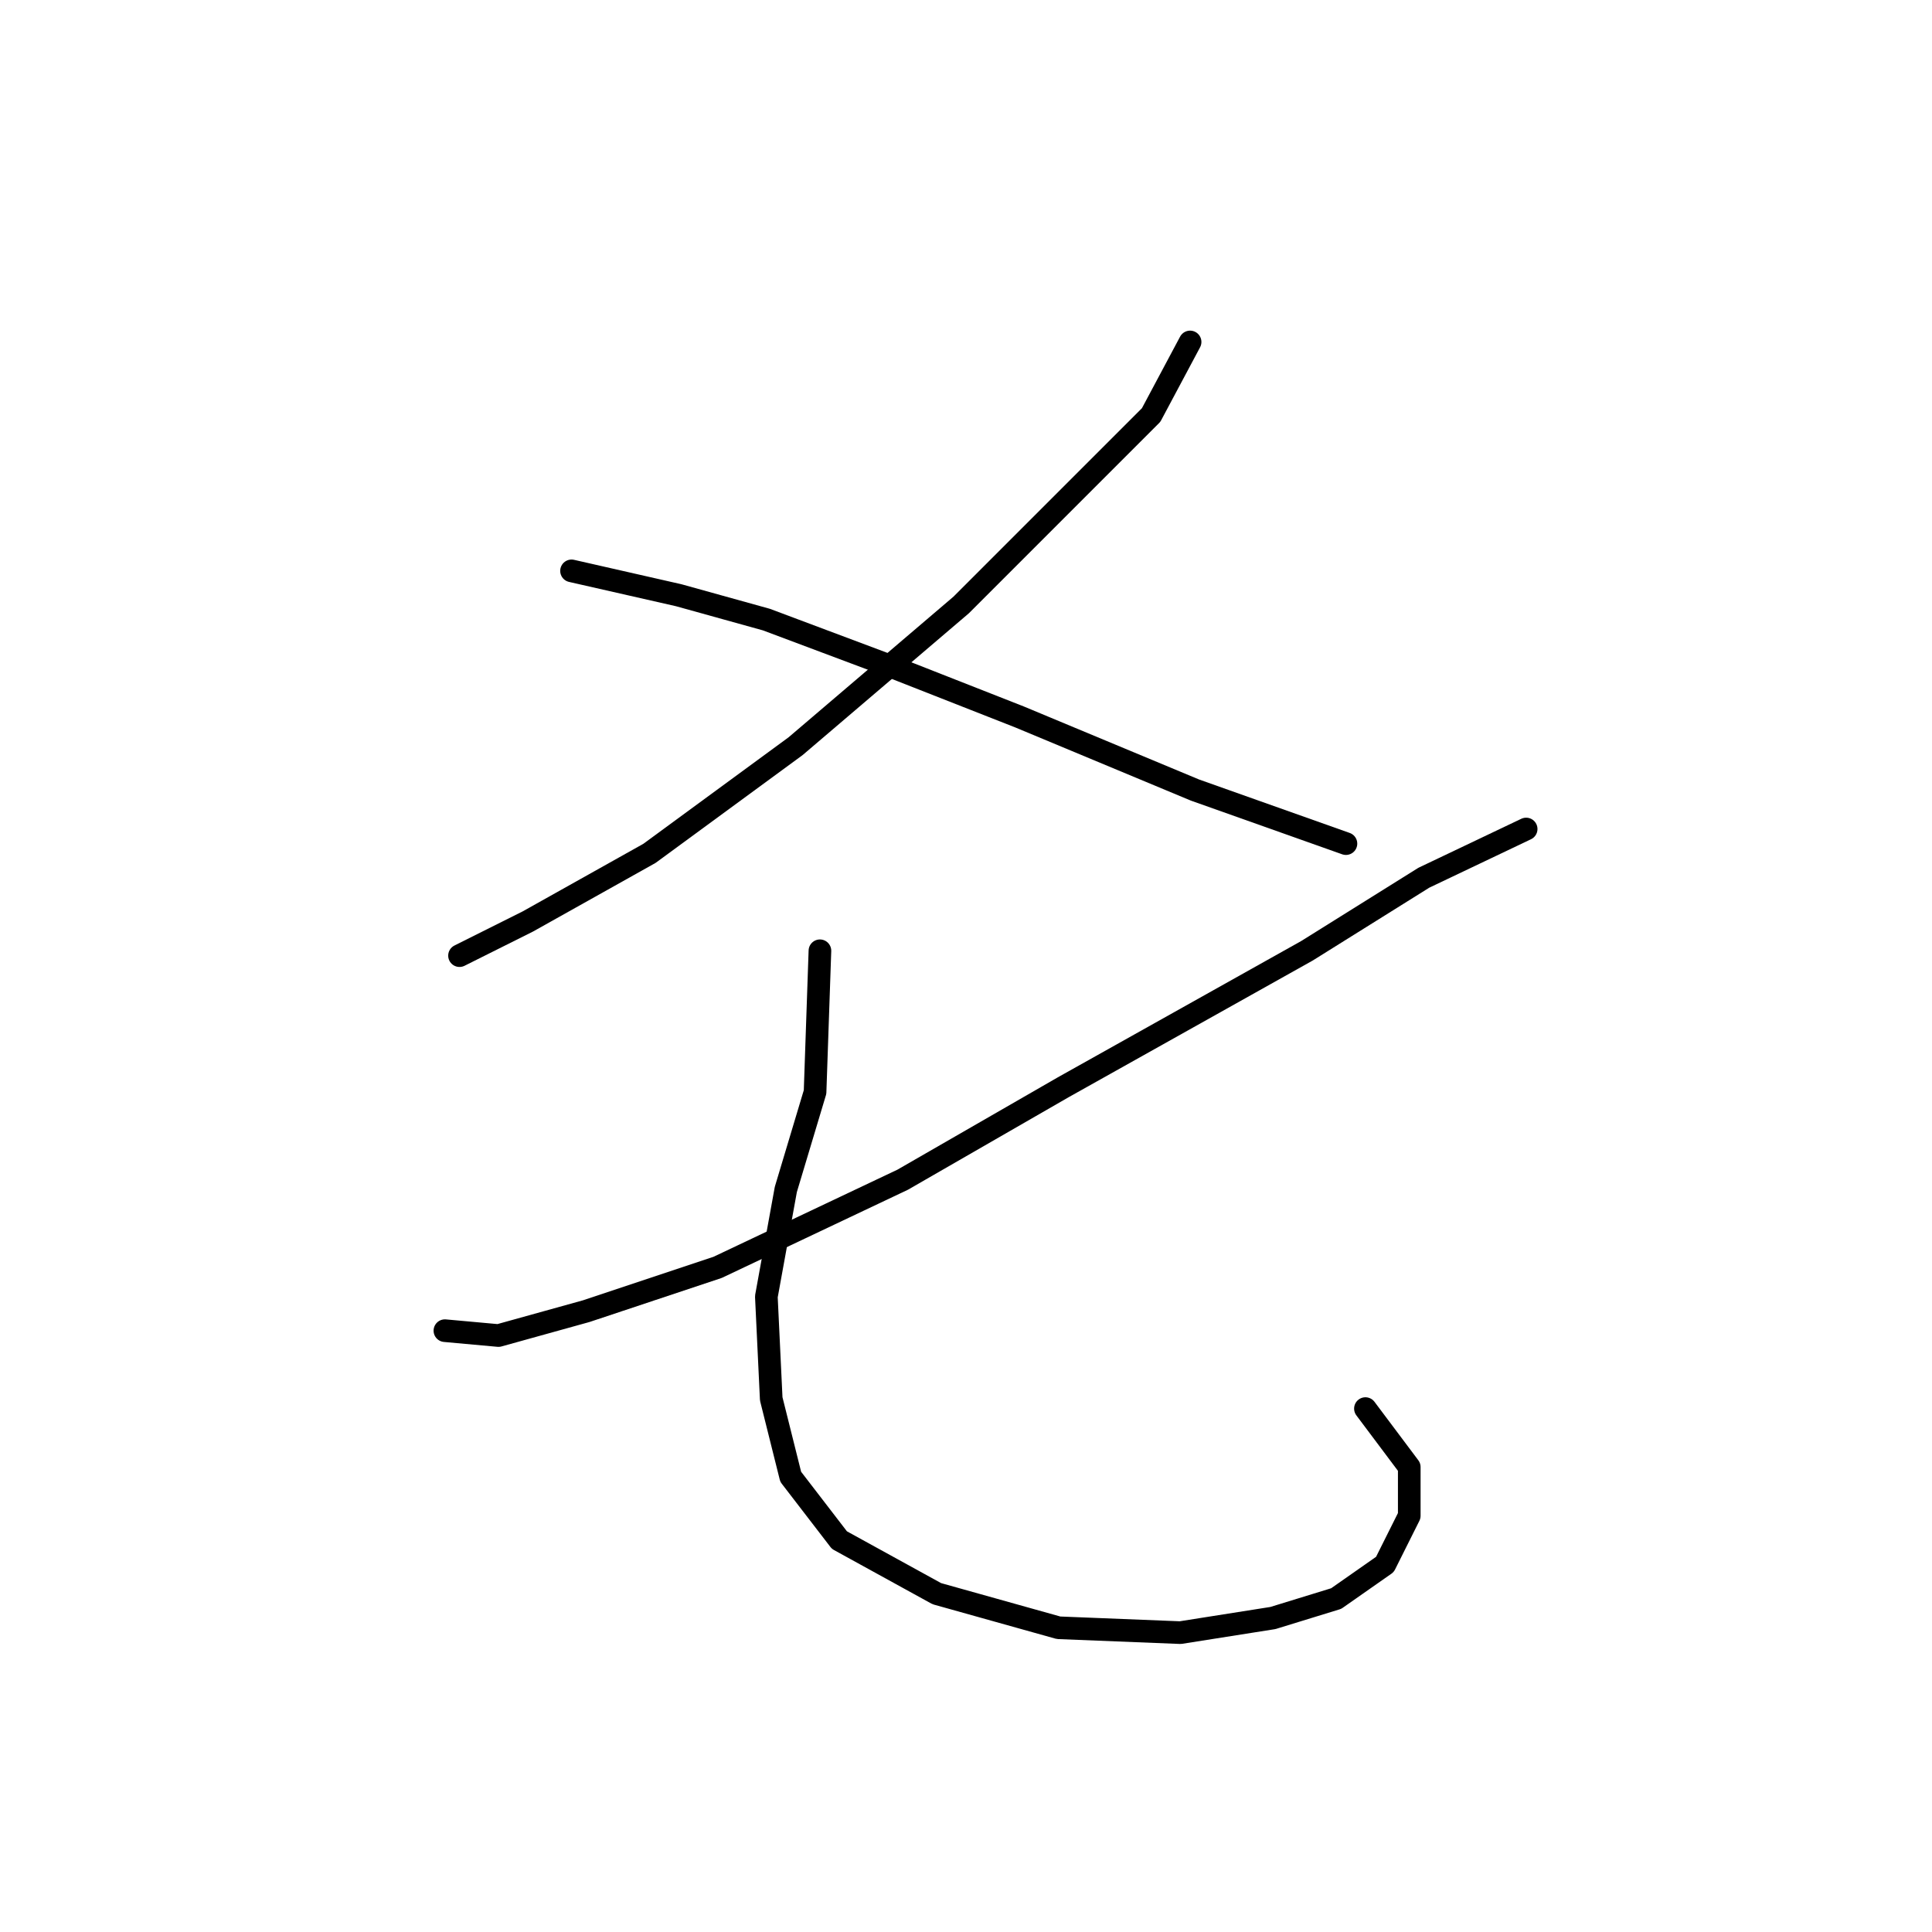 <?xml version="1.0" standalone="no"?>
    <svg width="256" height="256" xmlns="http://www.w3.org/2000/svg" version="1.1">
    <polyline stroke="black" stroke-width="3" stroke-linecap="round" fill="transparent" stroke-linejoin="round" points="157.693 45.311 152.53 54.992 142.849 64.672 127.361 80.161 105.418 98.877 86.057 113.075 69.923 122.11 60.888 126.627 60.888 126.627 " />
        <polyline stroke="black" stroke-width="3" stroke-linecap="round" fill="transparent" stroke-linejoin="round" points="75.731 75.643 89.929 78.87 101.546 82.097 117.035 87.905 135.105 95.004 158.338 104.685 178.344 111.784 178.344 111.784 " />
        <polyline stroke="black" stroke-width="3" stroke-linecap="round" fill="transparent" stroke-linejoin="round" points="202.223 109.848 188.67 116.302 173.182 125.982 140.913 144.052 119.616 156.314 95.092 167.931 77.667 173.739 66.051 176.966 58.952 176.321 58.952 176.321 " />
        <polyline stroke="black" stroke-width="3" stroke-linecap="round" fill="transparent" stroke-linejoin="round" points="108.645 125.982 108 144.698 104.127 157.605 101.546 171.803 102.191 185.356 104.773 195.682 111.226 204.071 124.134 211.17 140.268 215.688 156.402 216.333 168.664 214.397 177.054 211.816 183.507 207.298 186.734 200.844 186.734 194.391 180.926 186.646 180.926 186.646 " />
        </svg>